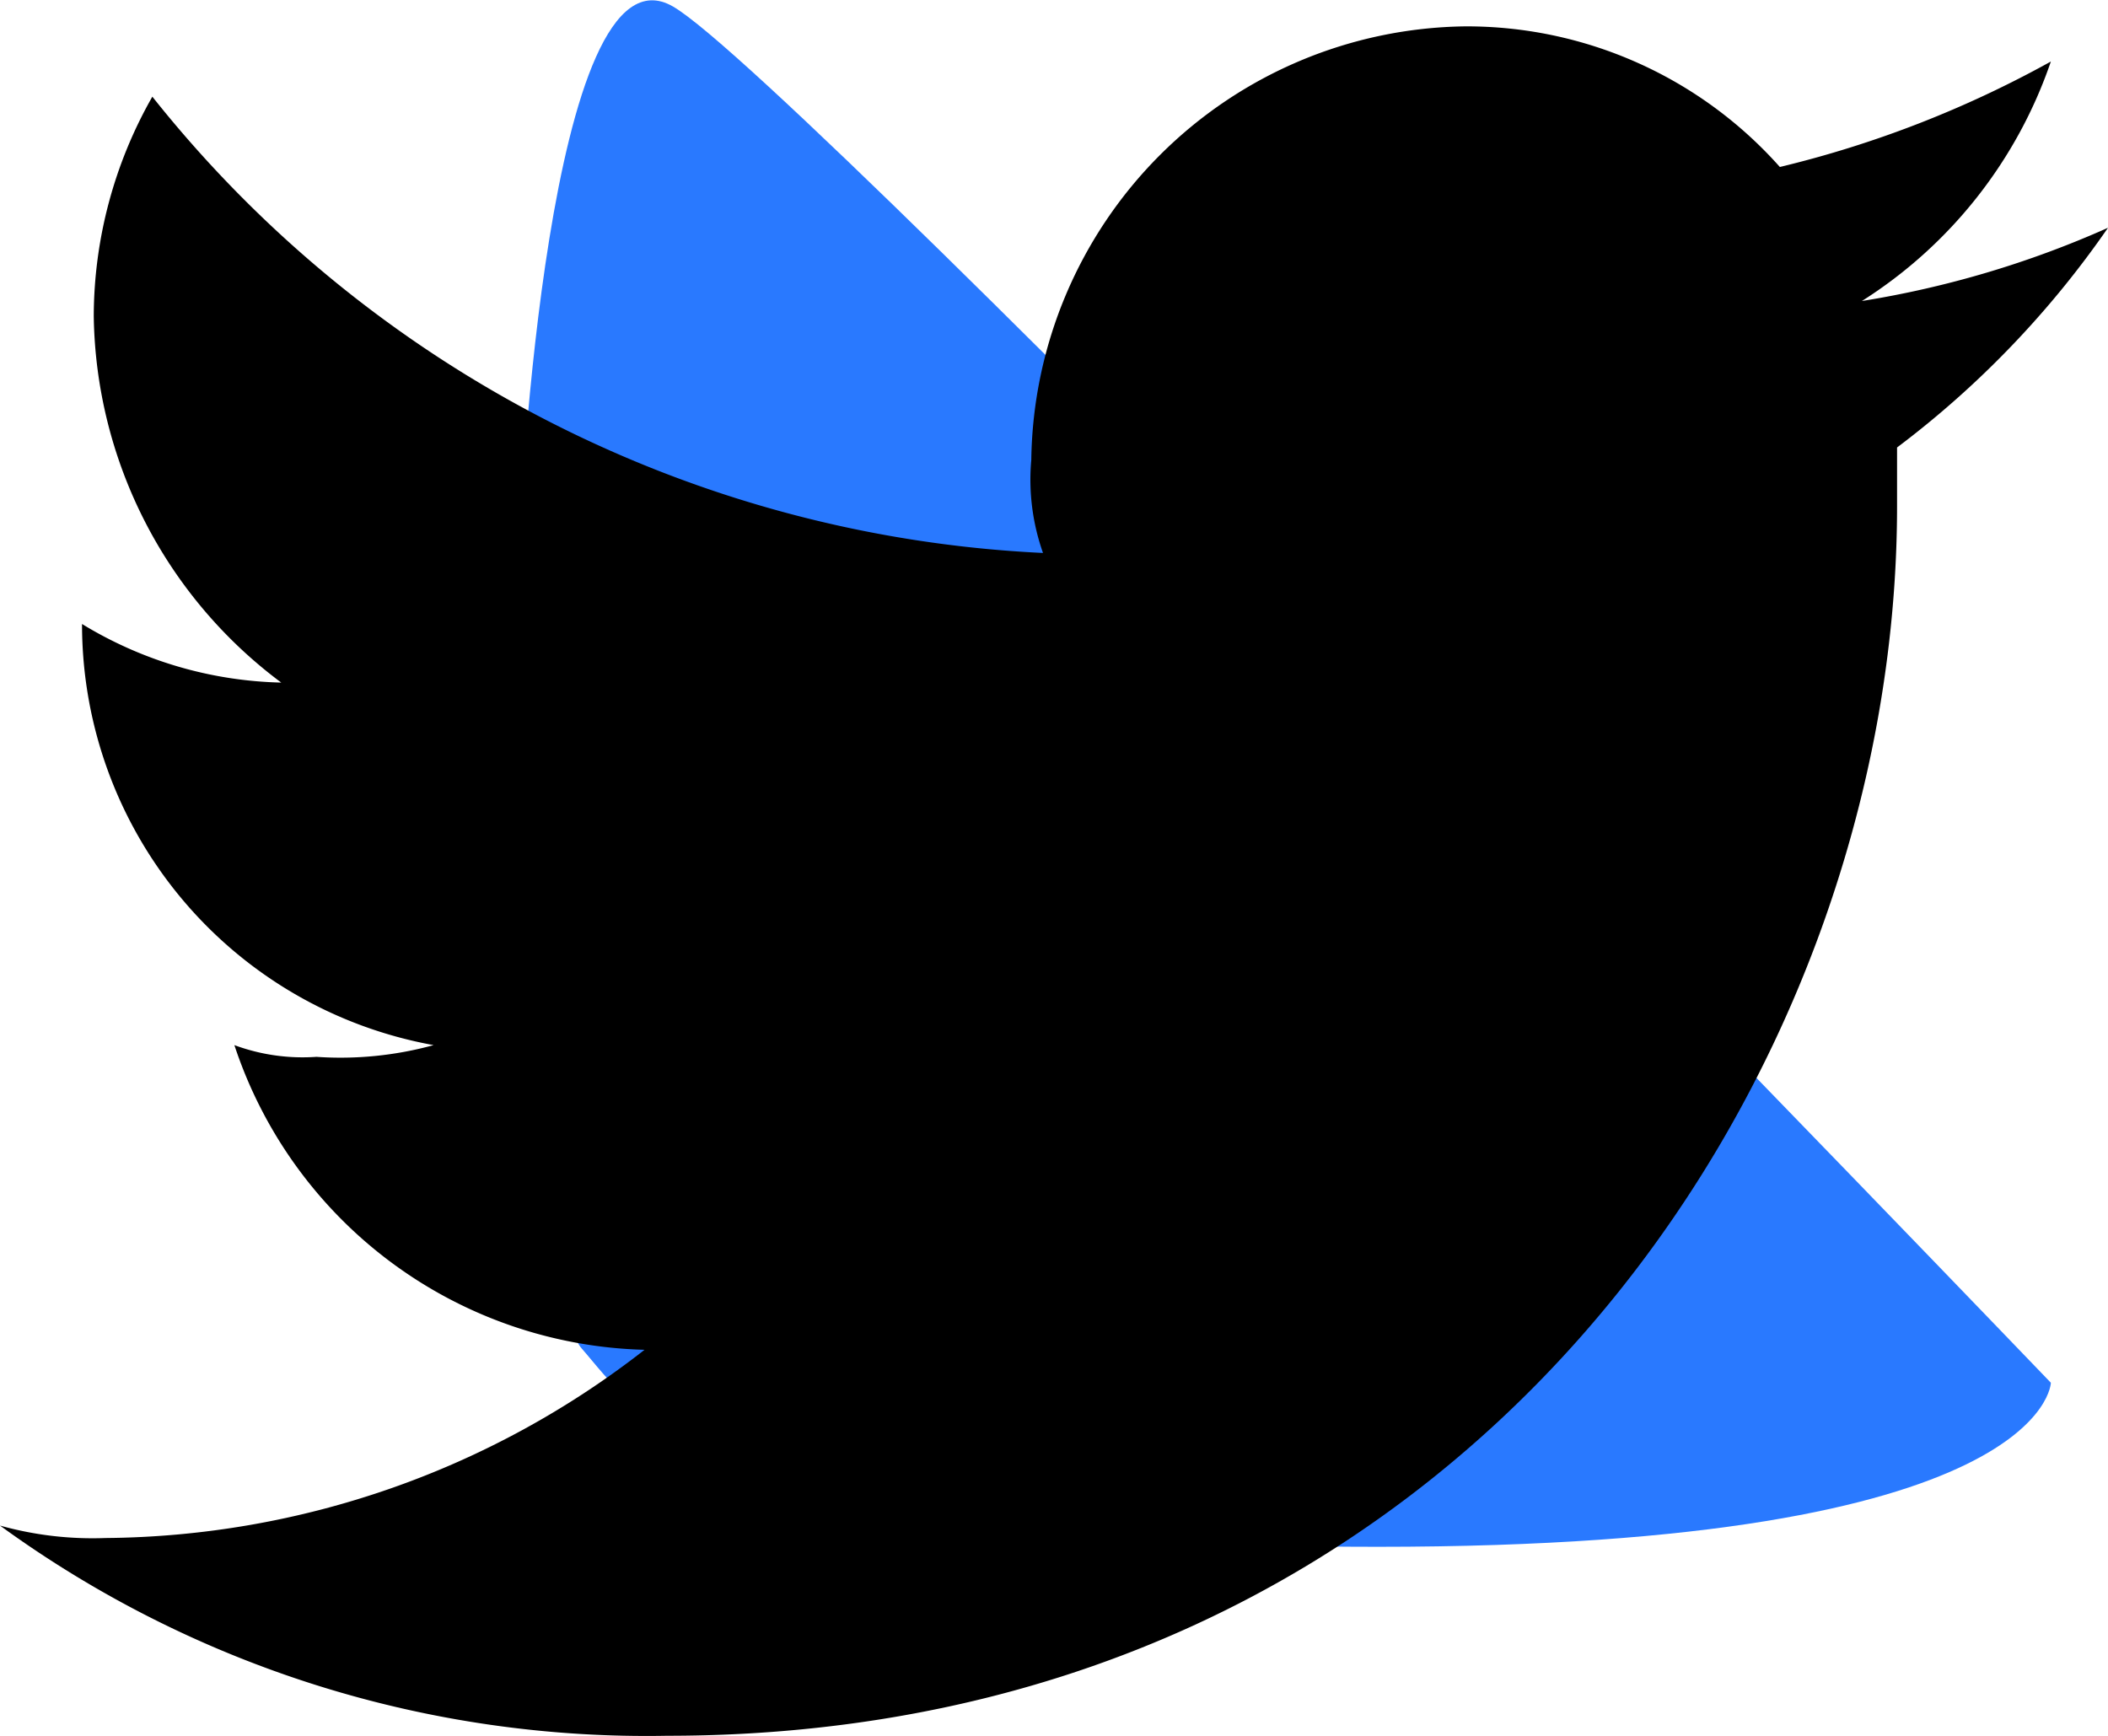 <svg id="Layer_1" data-name="Layer 1" xmlns="http://www.w3.org/2000/svg" viewBox="0 0 28.78 23.7"><defs><style>.cls-1{fill:#2979ff;}</style></defs><title>twitterArtboard 1svg</title><g id="Group_159" data-name="Group 159"><path id="Path_28" data-name="Path 28" class="cls-1" d="M9.19.09C10.91,1.08,28,18.88,28,18.88s-.05,2.24-9.19,2.24S8.67,19.24,7.94,18.41,7.1,7.18,7.1,7.18,7.47-.91,9.19.09Z"/><path id="Path_2" data-name="Path 2" d="M9.11,23.7C20,23.7,25.9,14.75,25.9,6.91v-.8a13,13,0,0,0,2.88-3,13.47,13.47,0,0,1-3.36,1A6.27,6.27,0,0,0,28,.84,14.74,14.74,0,0,1,24.3,2.28,5.72,5.72,0,0,0,20,.36a6,6,0,0,0-5.92,5.92,3,3,0,0,0,.16,1.27A16.53,16.53,0,0,1,2.08,1.32a6.08,6.08,0,0,0-.8,3,6.35,6.35,0,0,0,2.56,5,5.45,5.45,0,0,1-2.72-.8h0a5.84,5.84,0,0,0,4.8,5.75,4.79,4.79,0,0,1-1.6.16,2.68,2.68,0,0,1-1.12-.16,6.06,6.06,0,0,0,5.6,4.16A12.11,12.11,0,0,1,1.44,21,4.69,4.69,0,0,1,0,20.83,15,15,0,0,0,9.11,23.7"/></g></svg>